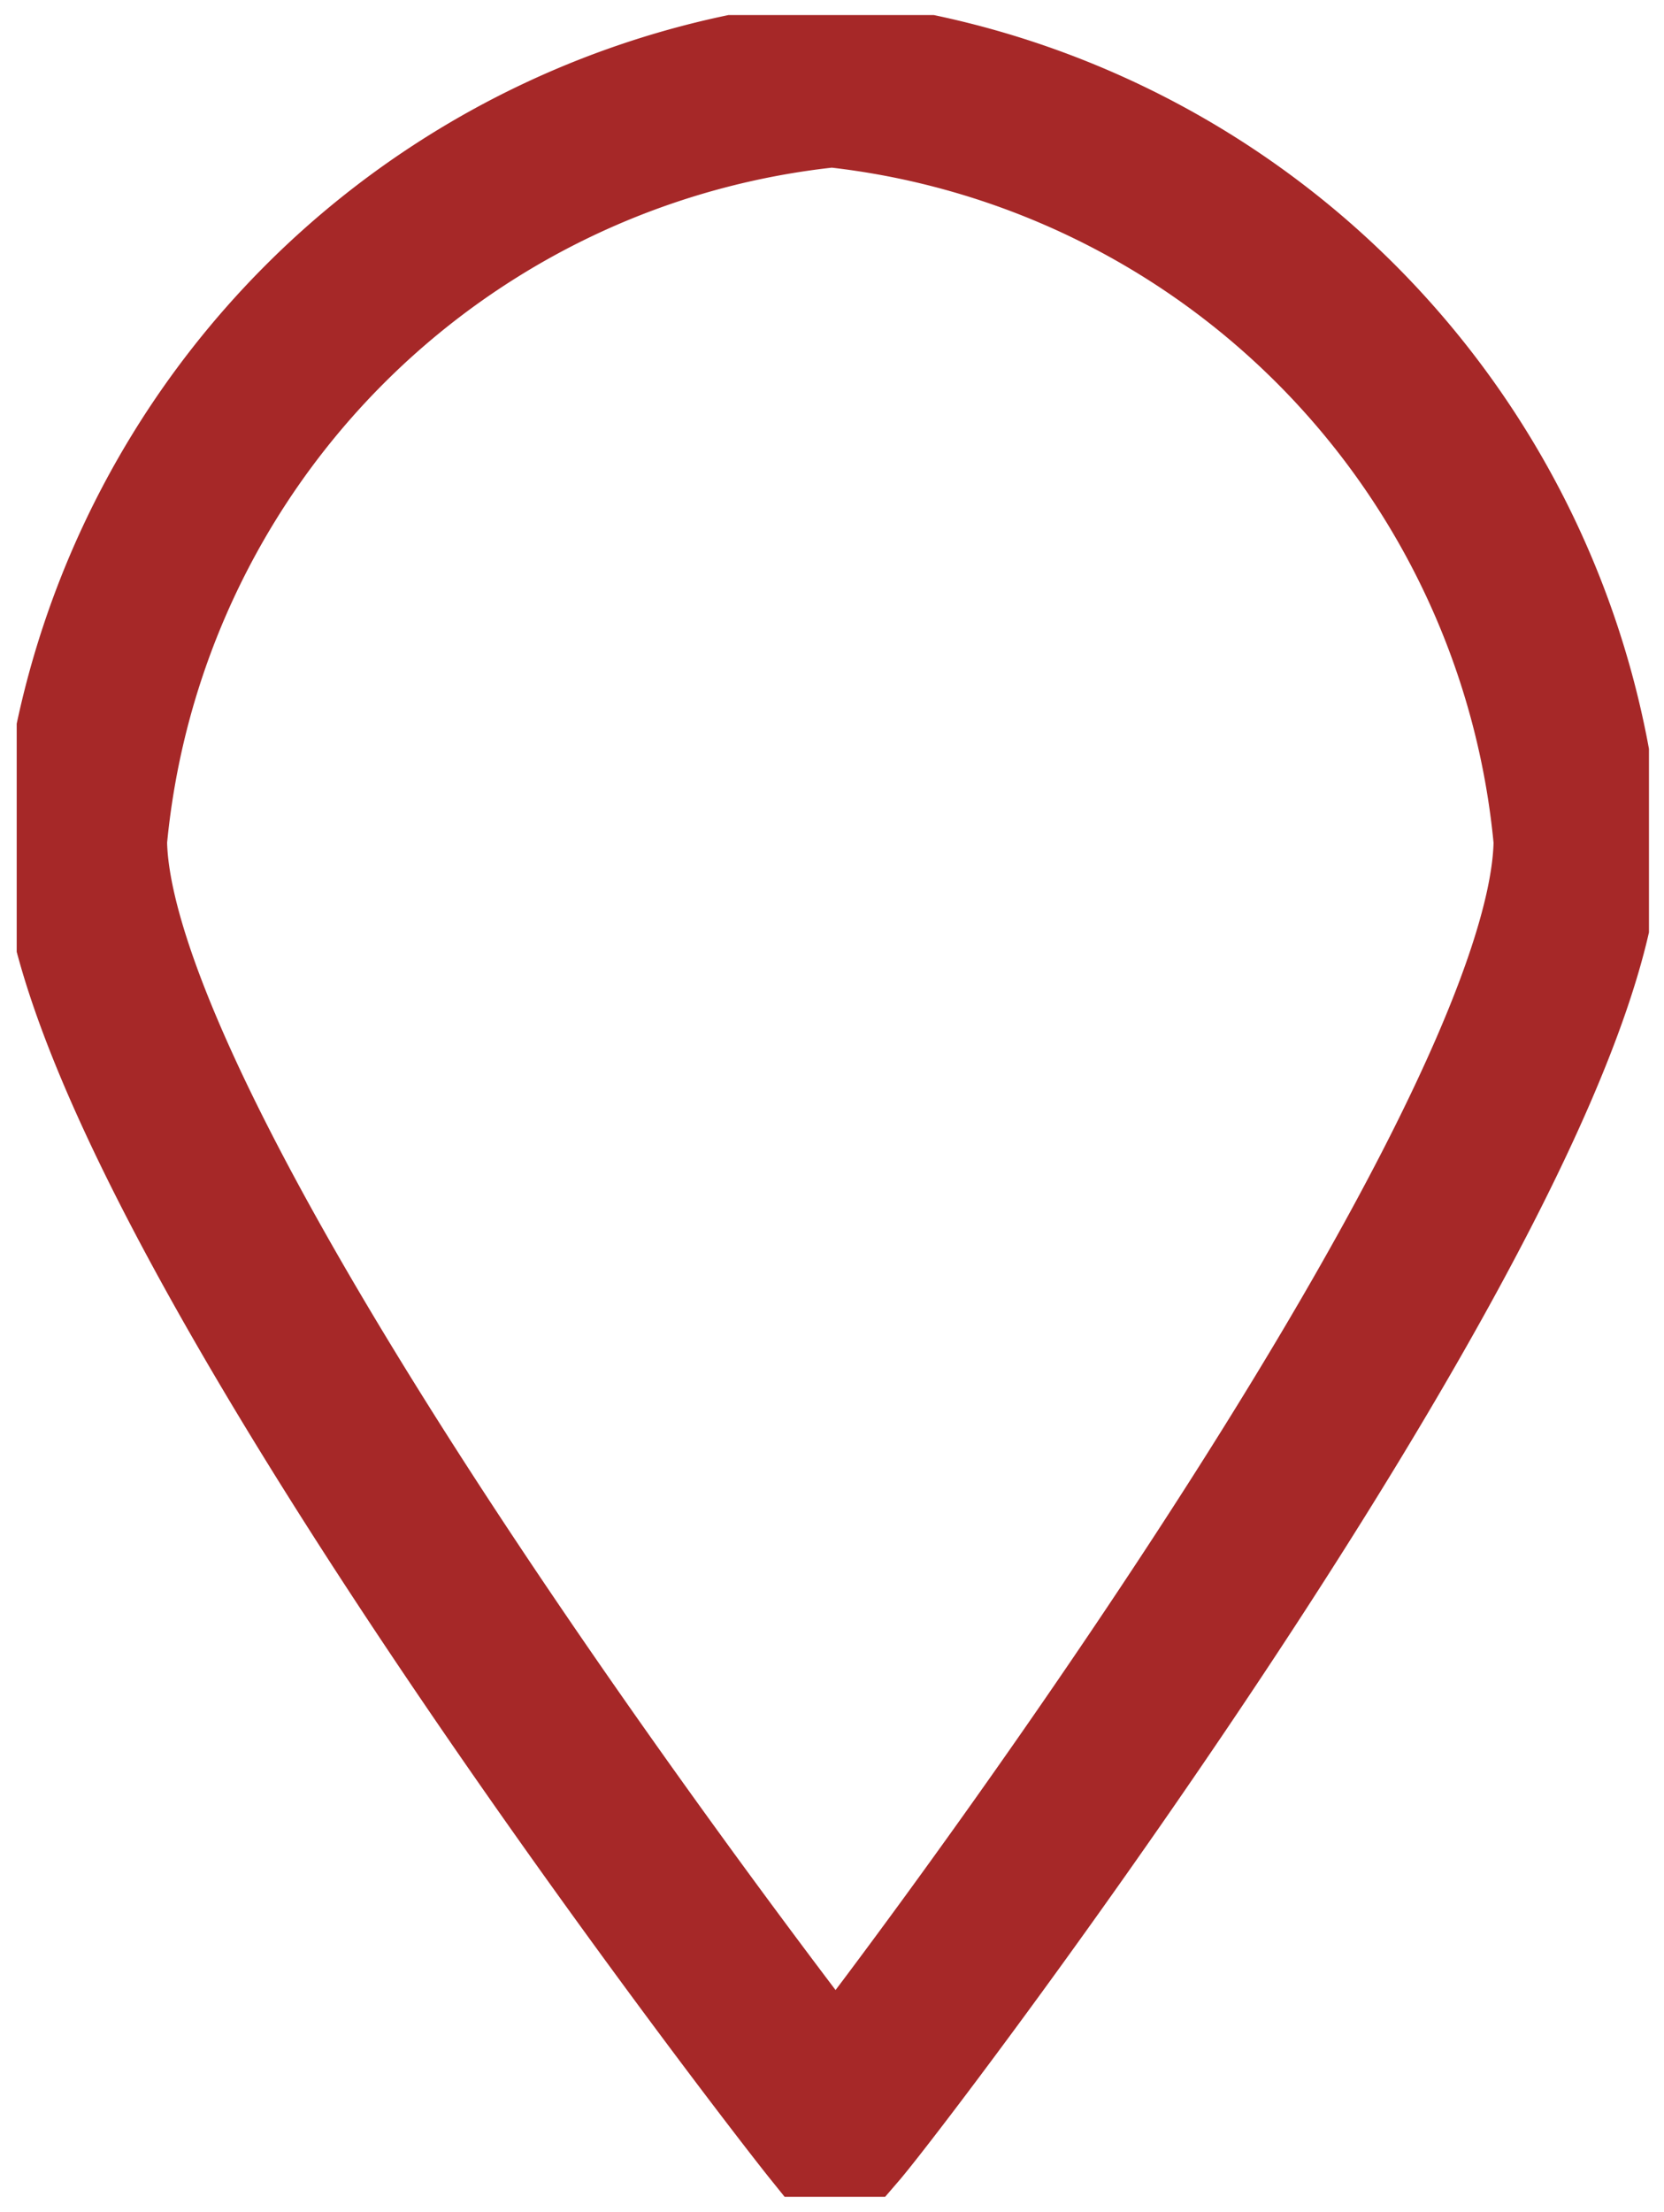 <svg id="Calque_2" data-name="Calque 2" xmlns="http://www.w3.org/2000/svg" xmlns:xlink="http://www.w3.org/1999/xlink" viewBox="0 0 9.96 13.23"><defs><clipPath id="clip-path" transform="translate(-5.56 14.5)"><rect x="5.66" y="-14.41" width="9.77" height="13.05" style="fill:none"/></clipPath></defs><g style="clip-path:url(#clip-path)"><path d="M15-9.48A5,5,0,0,0,10.54-14,5,5,0,0,0,6.06-9.48c0,1.9,4.21,7.34,4.5,7.7a0,0,0,0,0,0,0C10.87-2.14,15-7.58,15-9.48Z" transform="translate(-5.56 14.5)" style="fill:none;stroke:#a62828"/></g></svg>